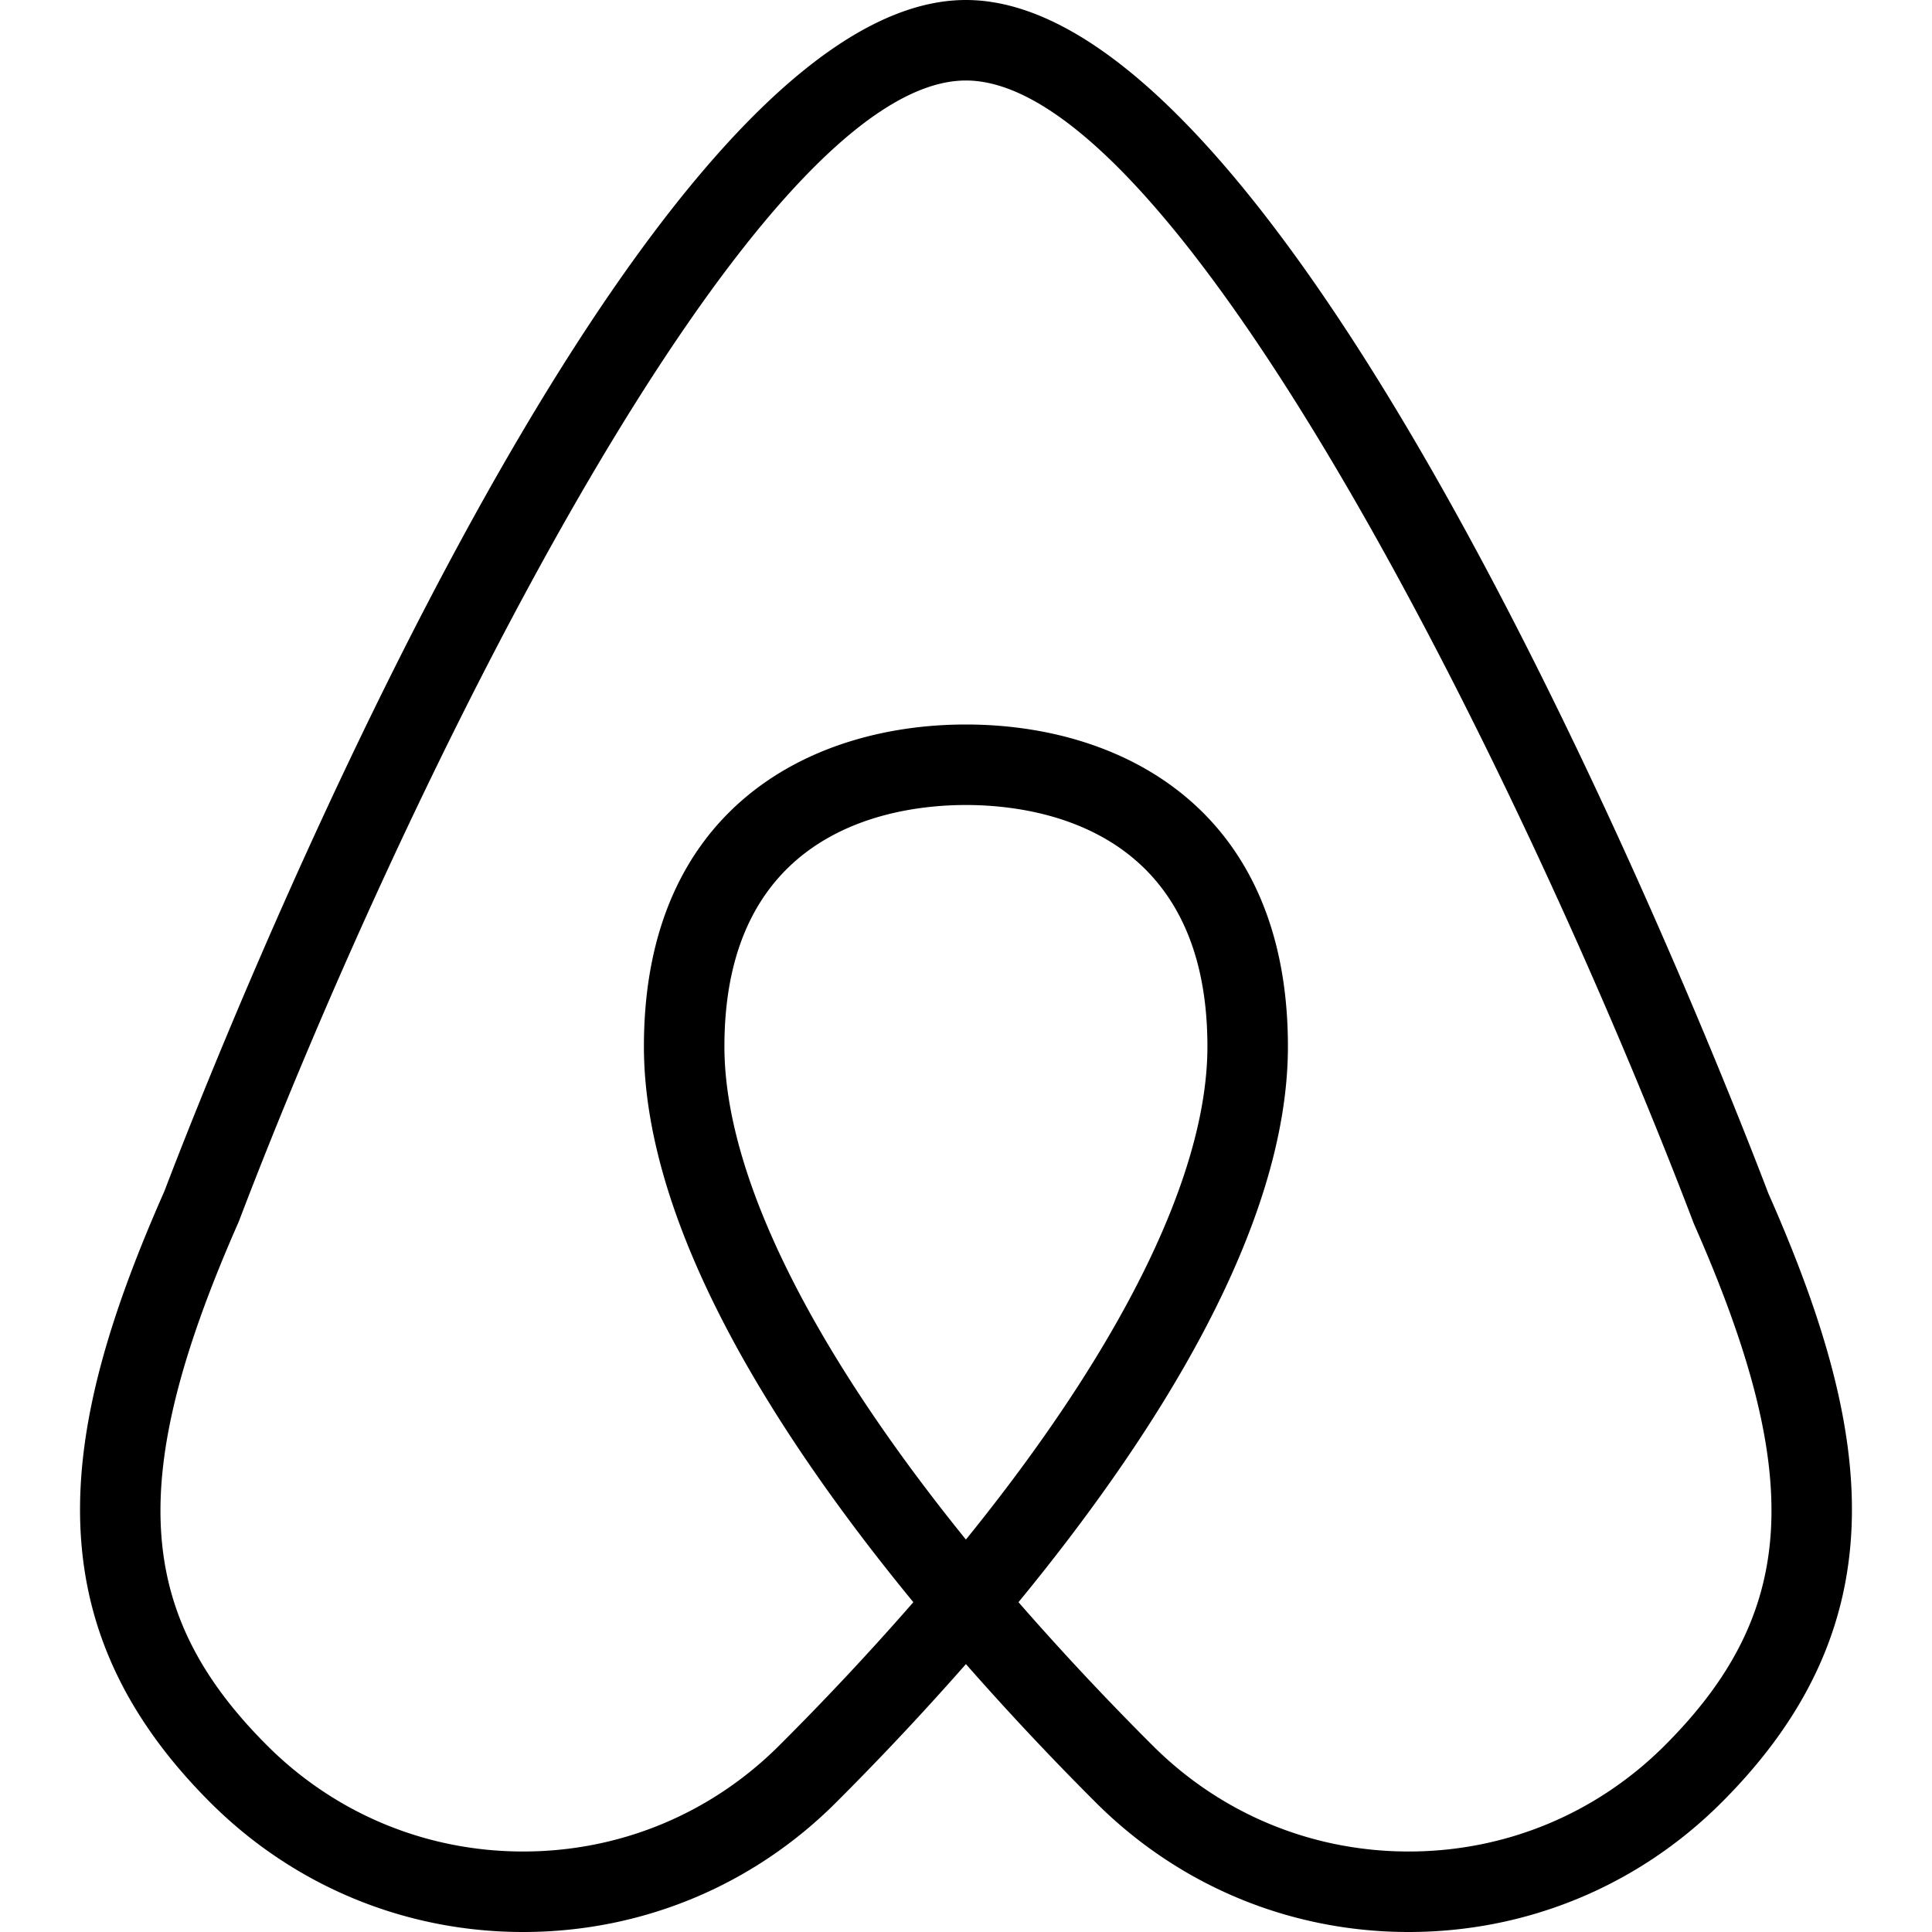<?xml version="1.0" encoding="UTF-8"?><svg xmlns="http://www.w3.org/2000/svg" xmlns:xlink="http://www.w3.org/1999/xlink" version="1.1" id="Layer_1" x="0px" y="0px" viewBox="0 0 24 24" xml:space="preserve"><path d="M21.966 14.822C21.389 13.305 16.202 0 11.999 0S2.61 13.305 2.042 14.798C.75 17.722.353 20.132 2.61 22.389 3.649 23.428 5.031 24 6.499 24s2.851-.572 3.889-1.611a36.337 36.337 0 0 0 1.611-1.717 36.337 36.337 0 0 0 1.611 1.717C14.649 23.428 16.031 24 17.499 24s2.851-.572 3.889-1.611c2.258-2.257 1.86-4.667.578-7.567zM8.999 13c0-2.708 2.098-3 3-3s3 .292 3 3c0 1.586-1.067 3.738-3 6.125-1.932-2.387-3-4.539-3-6.125zm11.682 8.682c-.85.85-1.98 1.318-3.182 1.318s-2.332-.468-3.182-1.318a35.553 35.553 0 0 1-1.665-1.779c1.707-2.078 3.347-4.658 3.347-6.903 0-2.949-2.066-4-4-4s-4 1.051-4 4c0 2.245 1.64 4.825 3.347 6.903a35.123 35.123 0 0 1-1.665 1.779c-.85.85-1.98 1.318-3.182 1.318s-2.332-.468-3.182-1.318c-1.651-1.651-1.745-3.346-.352-6.504C5.054 9.696 9.352 1 11.999 1s6.945 8.696 9.043 14.202c1.384 3.134 1.29 4.829-.361 6.48z"/></svg>